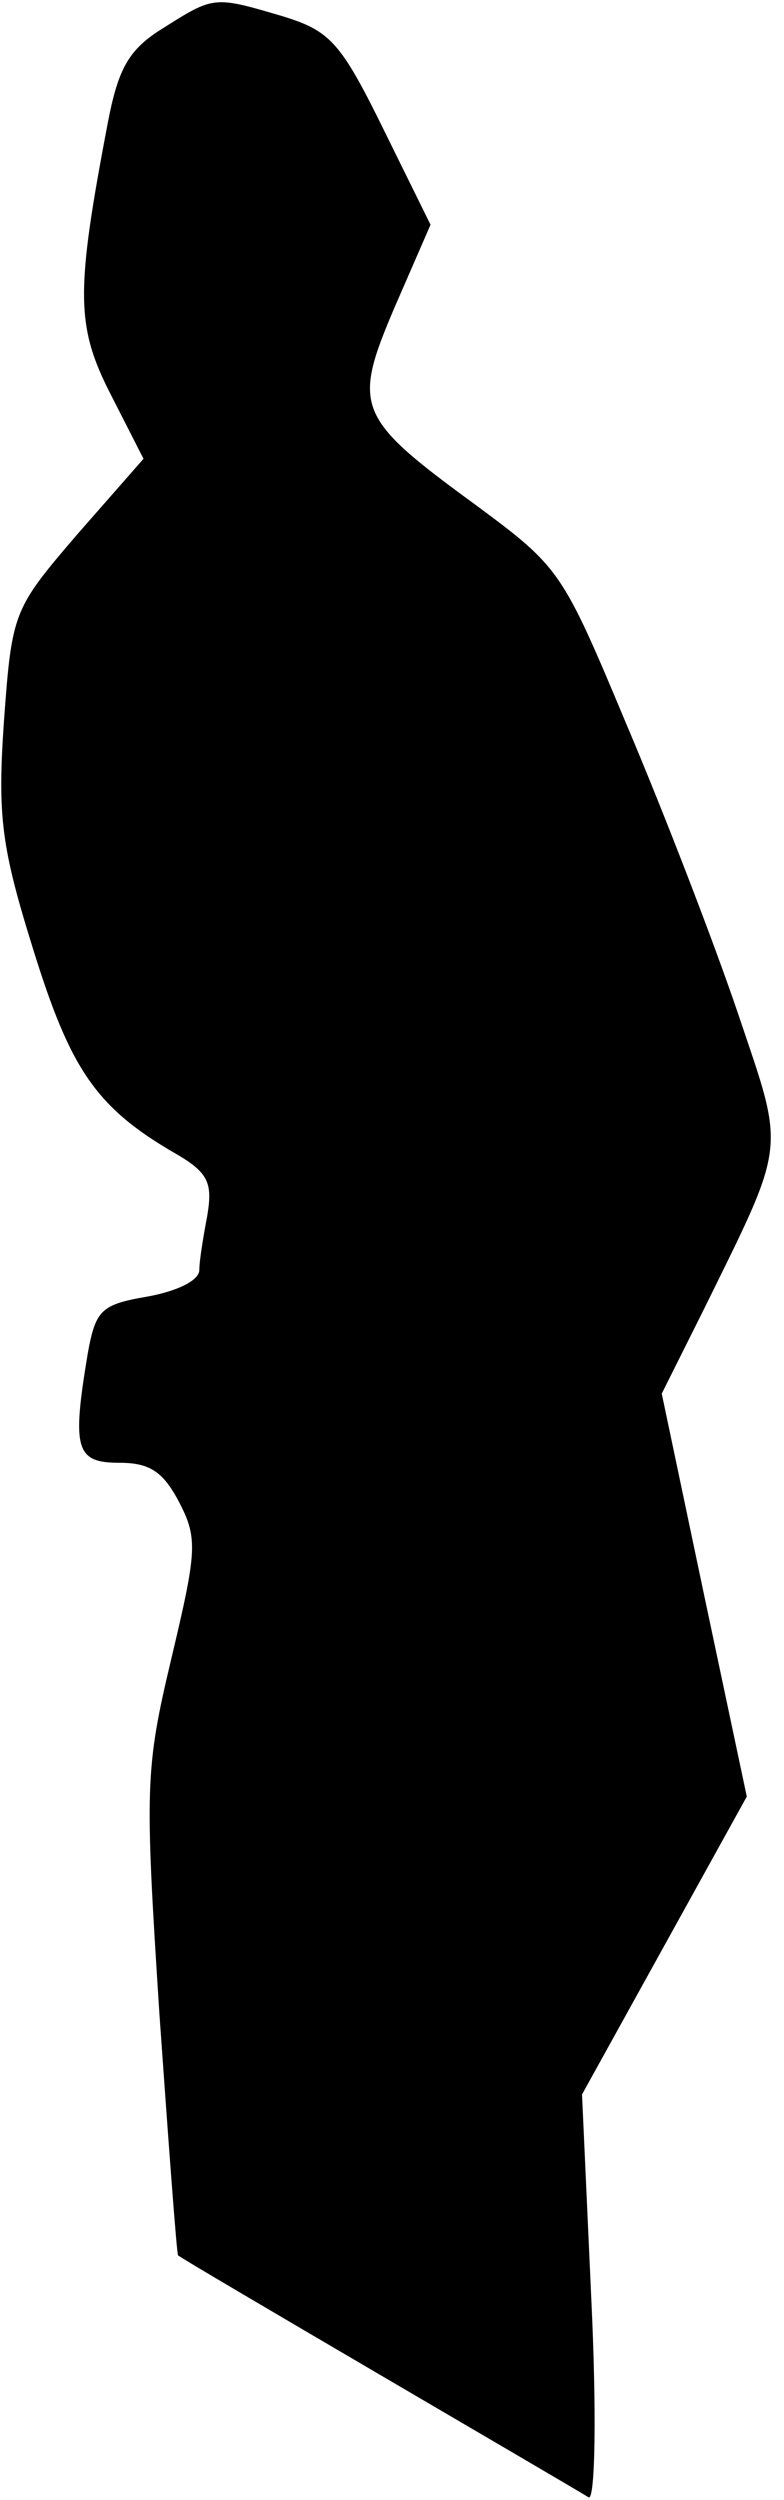 <?xml version="1.0" standalone="no"?>
<!DOCTYPE svg PUBLIC "-//W3C//DTD SVG 20010904//EN"
 "http://www.w3.org/TR/2001/REC-SVG-20010904/DTD/svg10.dtd">
<svg version="1.0" xmlns="http://www.w3.org/2000/svg"
 width="59pt" height="188pt" viewBox="0 0 59 188"
 preserveAspectRatio="xMidYMid meet">
<g transform="translate(0,188) scale(0.1,-0.1)"
fill="#000000" stroke="none">
<path fill="#000000" stroke="none" d="M123 1859 c-26 -16 -34 -30 -42 -72
-24 -126 -24 -152 2 -203 l25 -49 -50 -57 c-48 -56 -49 -58 -55 -140 -5 -72
-2 -95 22 -172 28 -90 47 -119 108 -154 24 -14 27 -22 23 -46 -3 -16 -6 -34
-6 -41 0 -8 -17 -16 -39 -20 -35 -6 -39 -10 -45 -43 -12 -72 -9 -82 24 -82 23
0 33 -7 45 -30 14 -27 13 -37 -6 -117 -20 -84 -20 -97 -9 -268 7 -99 13 -180
14 -181 1 -2 298 -175 309 -182 5 -2 6 65 2 149 l-7 154 62 112 62 112 -32
151 -32 152 31 62 c64 130 62 118 26 225 -18 53 -55 149 -83 215 -49 117 -50
119 -115 167 -89 65 -92 73 -60 148 l27 62 -36 73 c-32 65 -40 73 -76 84 -51
15 -51 15 -89 -9z"/>
</g>
</svg>
